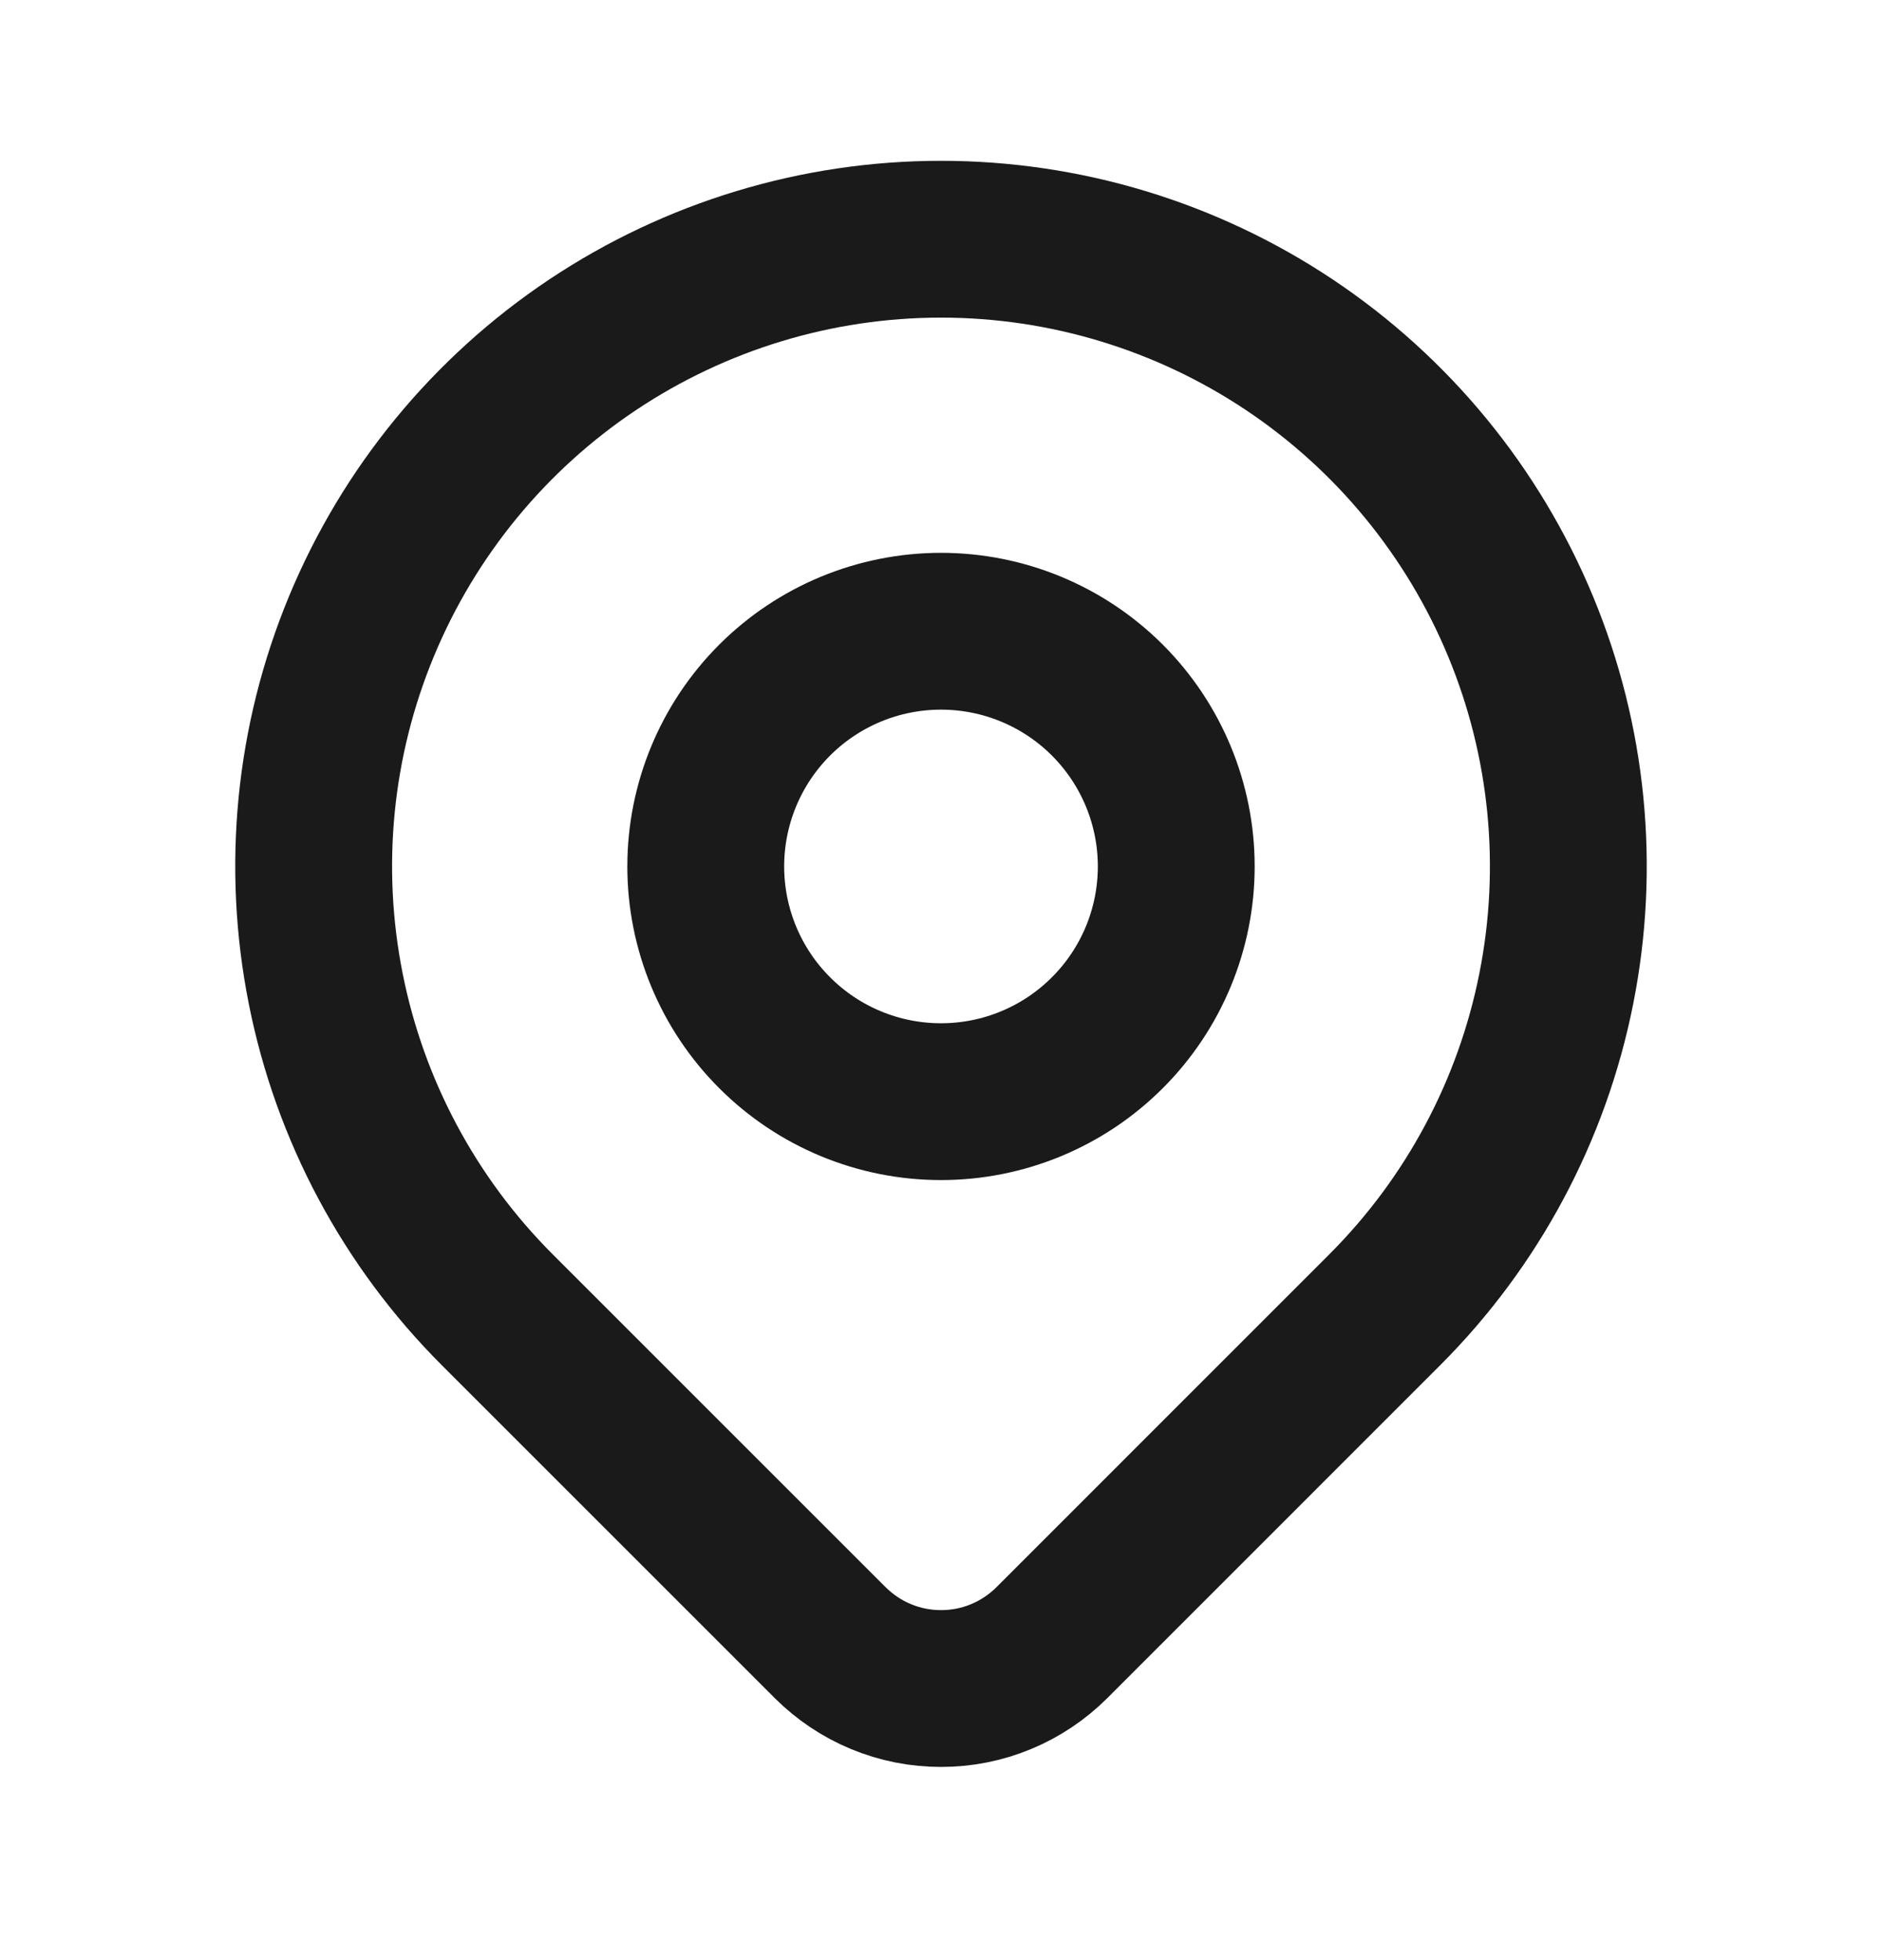 <svg width="24" height="25" viewBox="0 0 24 25" fill="none" xmlns="http://www.w3.org/2000/svg">
<path d="M17.657 16.707L13.414 20.951C13.228 21.136 13.008 21.284 12.766 21.384C12.523 21.485 12.263 21.536 12.001 21.536C11.738 21.536 11.478 21.485 11.235 21.384C10.993 21.284 10.773 21.136 10.587 20.951L6.343 16.707C5.224 15.589 4.462 14.163 4.154 12.611C3.845 11.059 4.003 9.451 4.609 7.989C5.215 6.527 6.24 5.278 7.555 4.399C8.871 3.52 10.418 3.051 12 3.051C13.582 3.051 15.129 3.52 16.445 4.399C17.76 5.278 18.785 6.527 19.391 7.989C19.997 9.451 20.155 11.059 19.846 12.611C19.538 14.163 18.776 15.589 17.657 16.707V16.707Z" stroke="#1A1A1A" stroke-width="2" stroke-linecap="round" stroke-linejoin="round"/>
<path d="M15 11.051C15 11.846 14.684 12.61 14.121 13.172C13.559 13.735 12.796 14.051 12 14.051C11.204 14.051 10.441 13.735 9.879 13.172C9.316 12.61 9 11.846 9 11.051C9 10.255 9.316 9.492 9.879 8.929C10.441 8.367 11.204 8.051 12 8.051C12.796 8.051 13.559 8.367 14.121 8.929C14.684 9.492 15 10.255 15 11.051V11.051Z" stroke="#1A1A1A" stroke-width="2" stroke-linecap="round" stroke-linejoin="round"/>
</svg>
